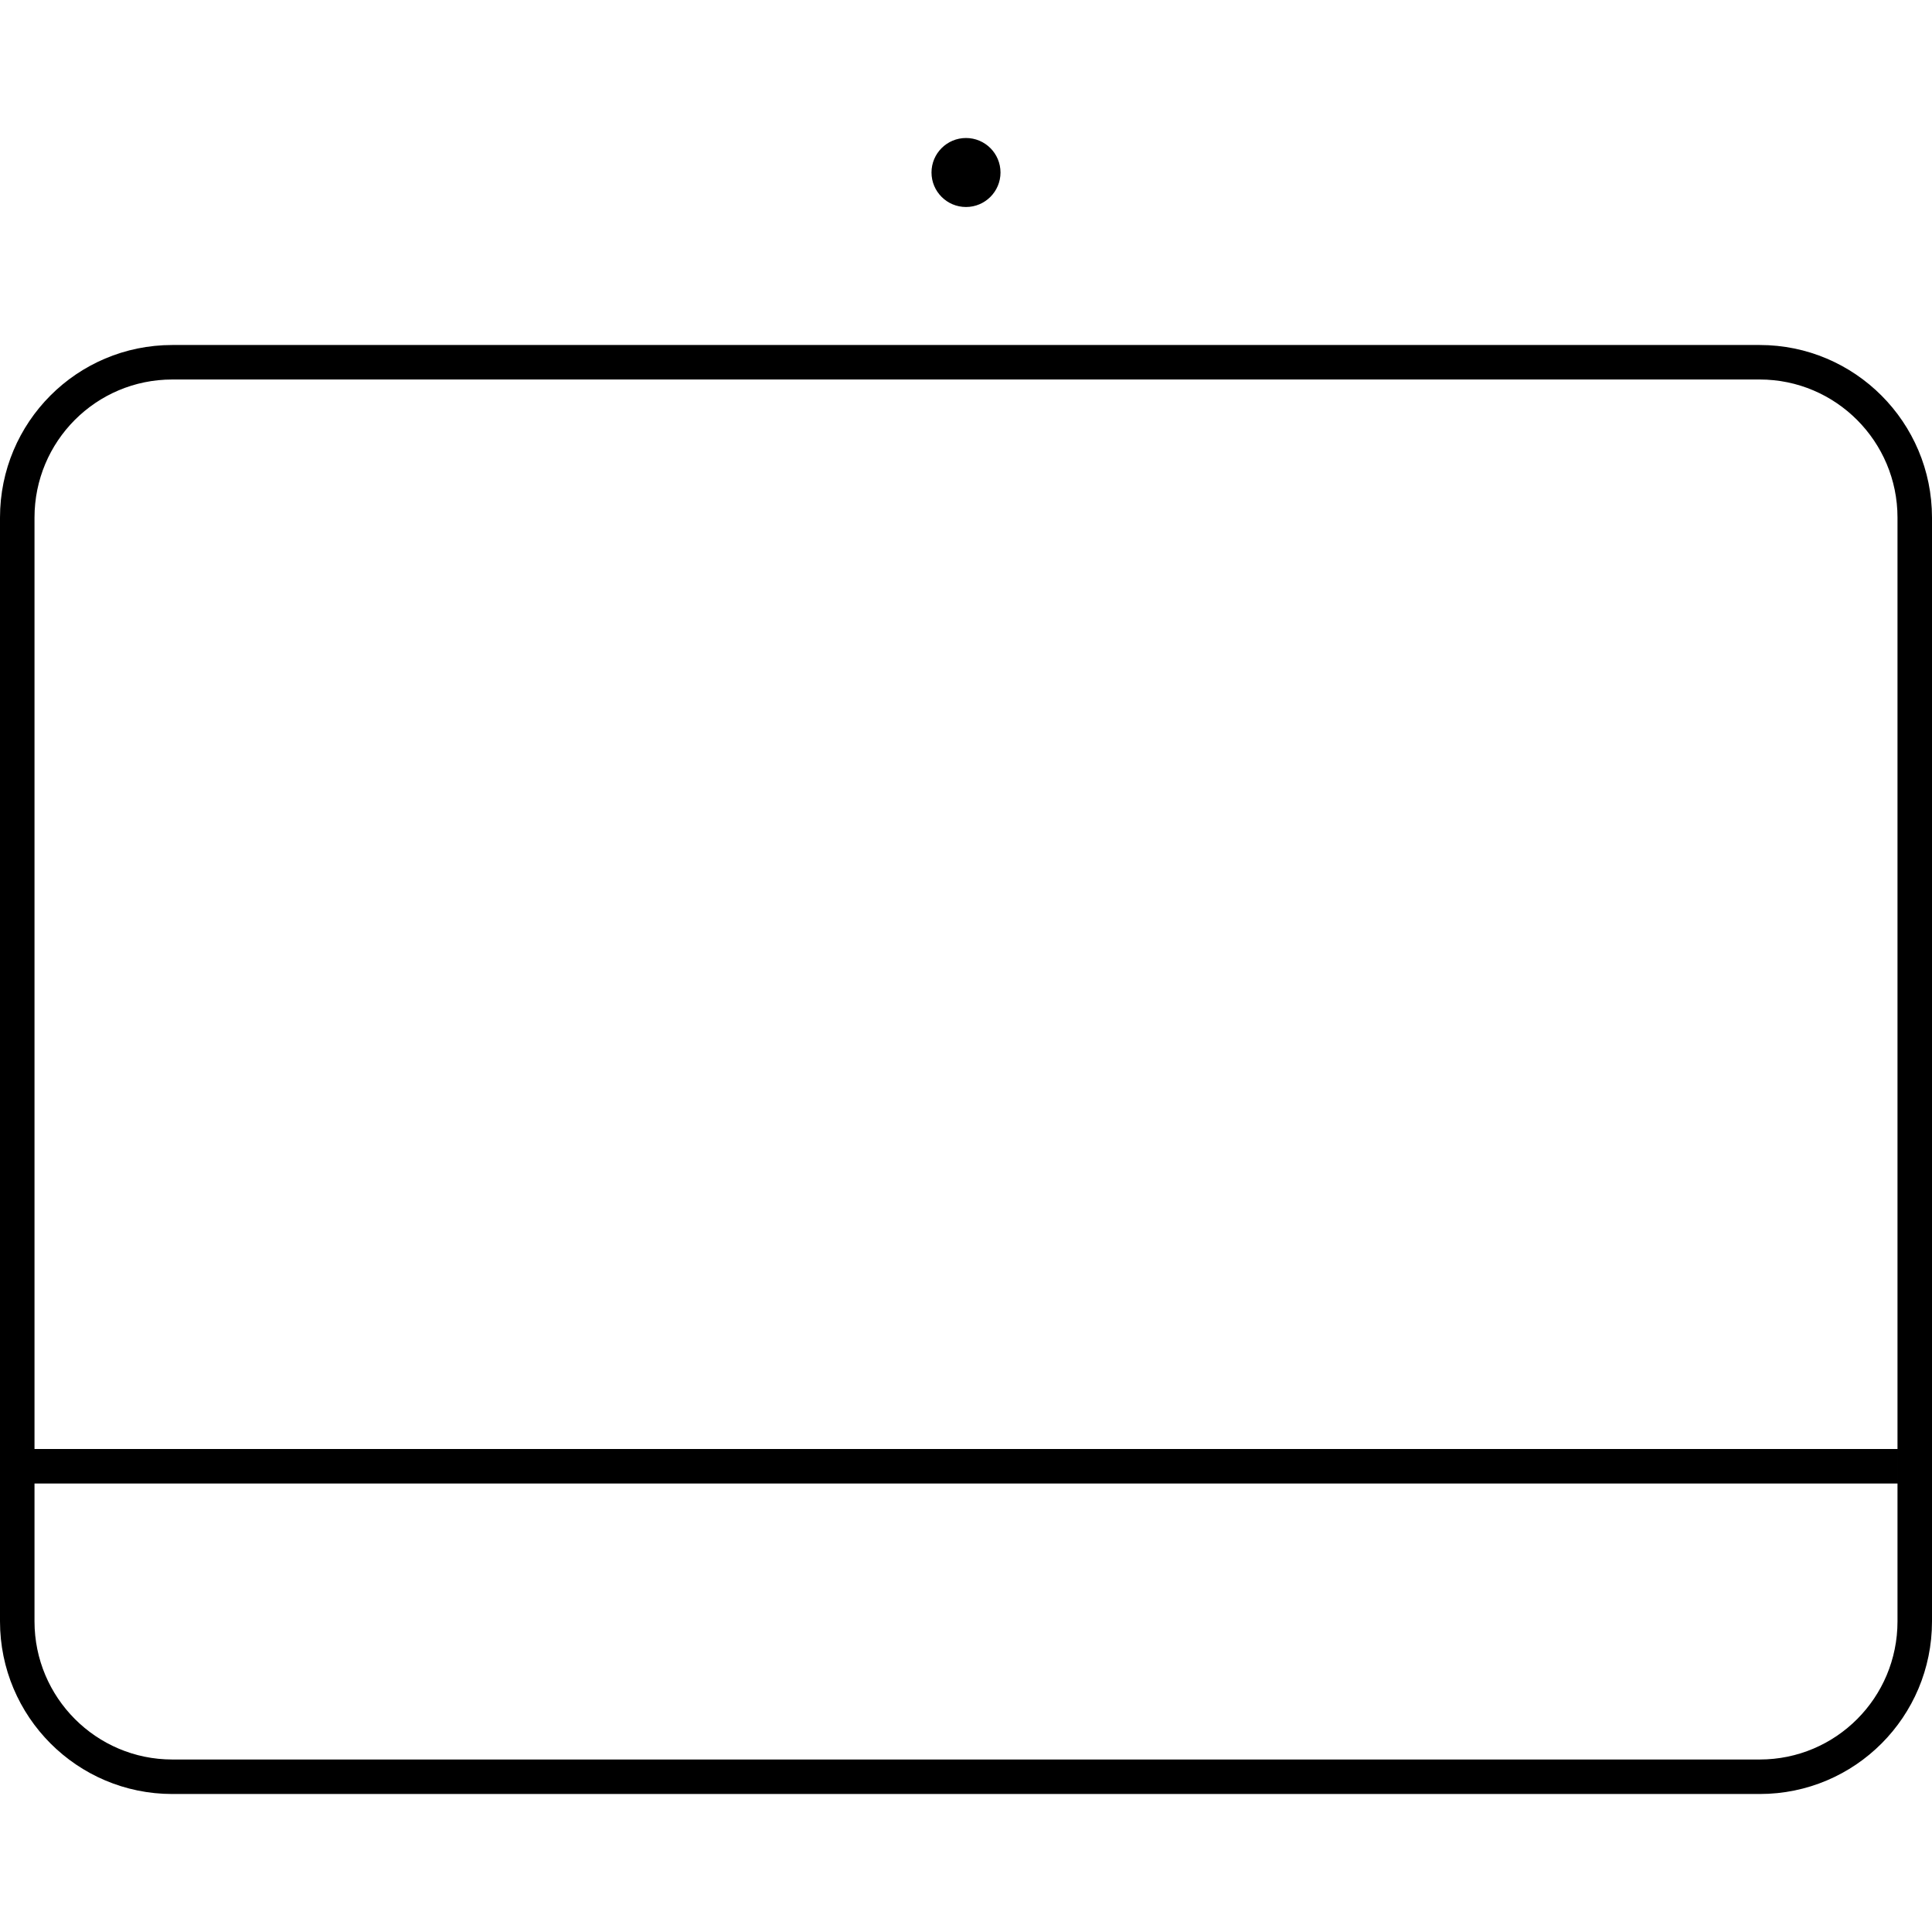 <svg width="56" height="56" viewBox="0 0 56 56" xmlns="http://www.w3.org/2000/svg"><title>hardware/endpoint_56</title><path d="M29 5c0 .552-.448 1-1 1-.552 0-1-.448-1-1 0-.552.448-1 1-1 .552 0 1 .448 1 1zM4.994 10l46.012 0C53.764 10 56 12.243 56 15.004l0 31.993C56 49.76 53.77 52 51.006 52L4.994 52C2.236 52 0 49.757 0 46.996l0-31.993C0 12.24 2.23 10 4.994 10zM1 46.996C1 49.206 2.79 51 4.994 51l46.012 0C53.215 51 55 49.21 55 46.996l0-31.993C55 12.794 53.21 11 51.006 11L4.994 11C2.785 11 1 12.79 1 15.004l0 31.993zM1 42l54 0 0 1-54 0 0-1z" fill="#000" fill-rule="evenodd"/></svg>